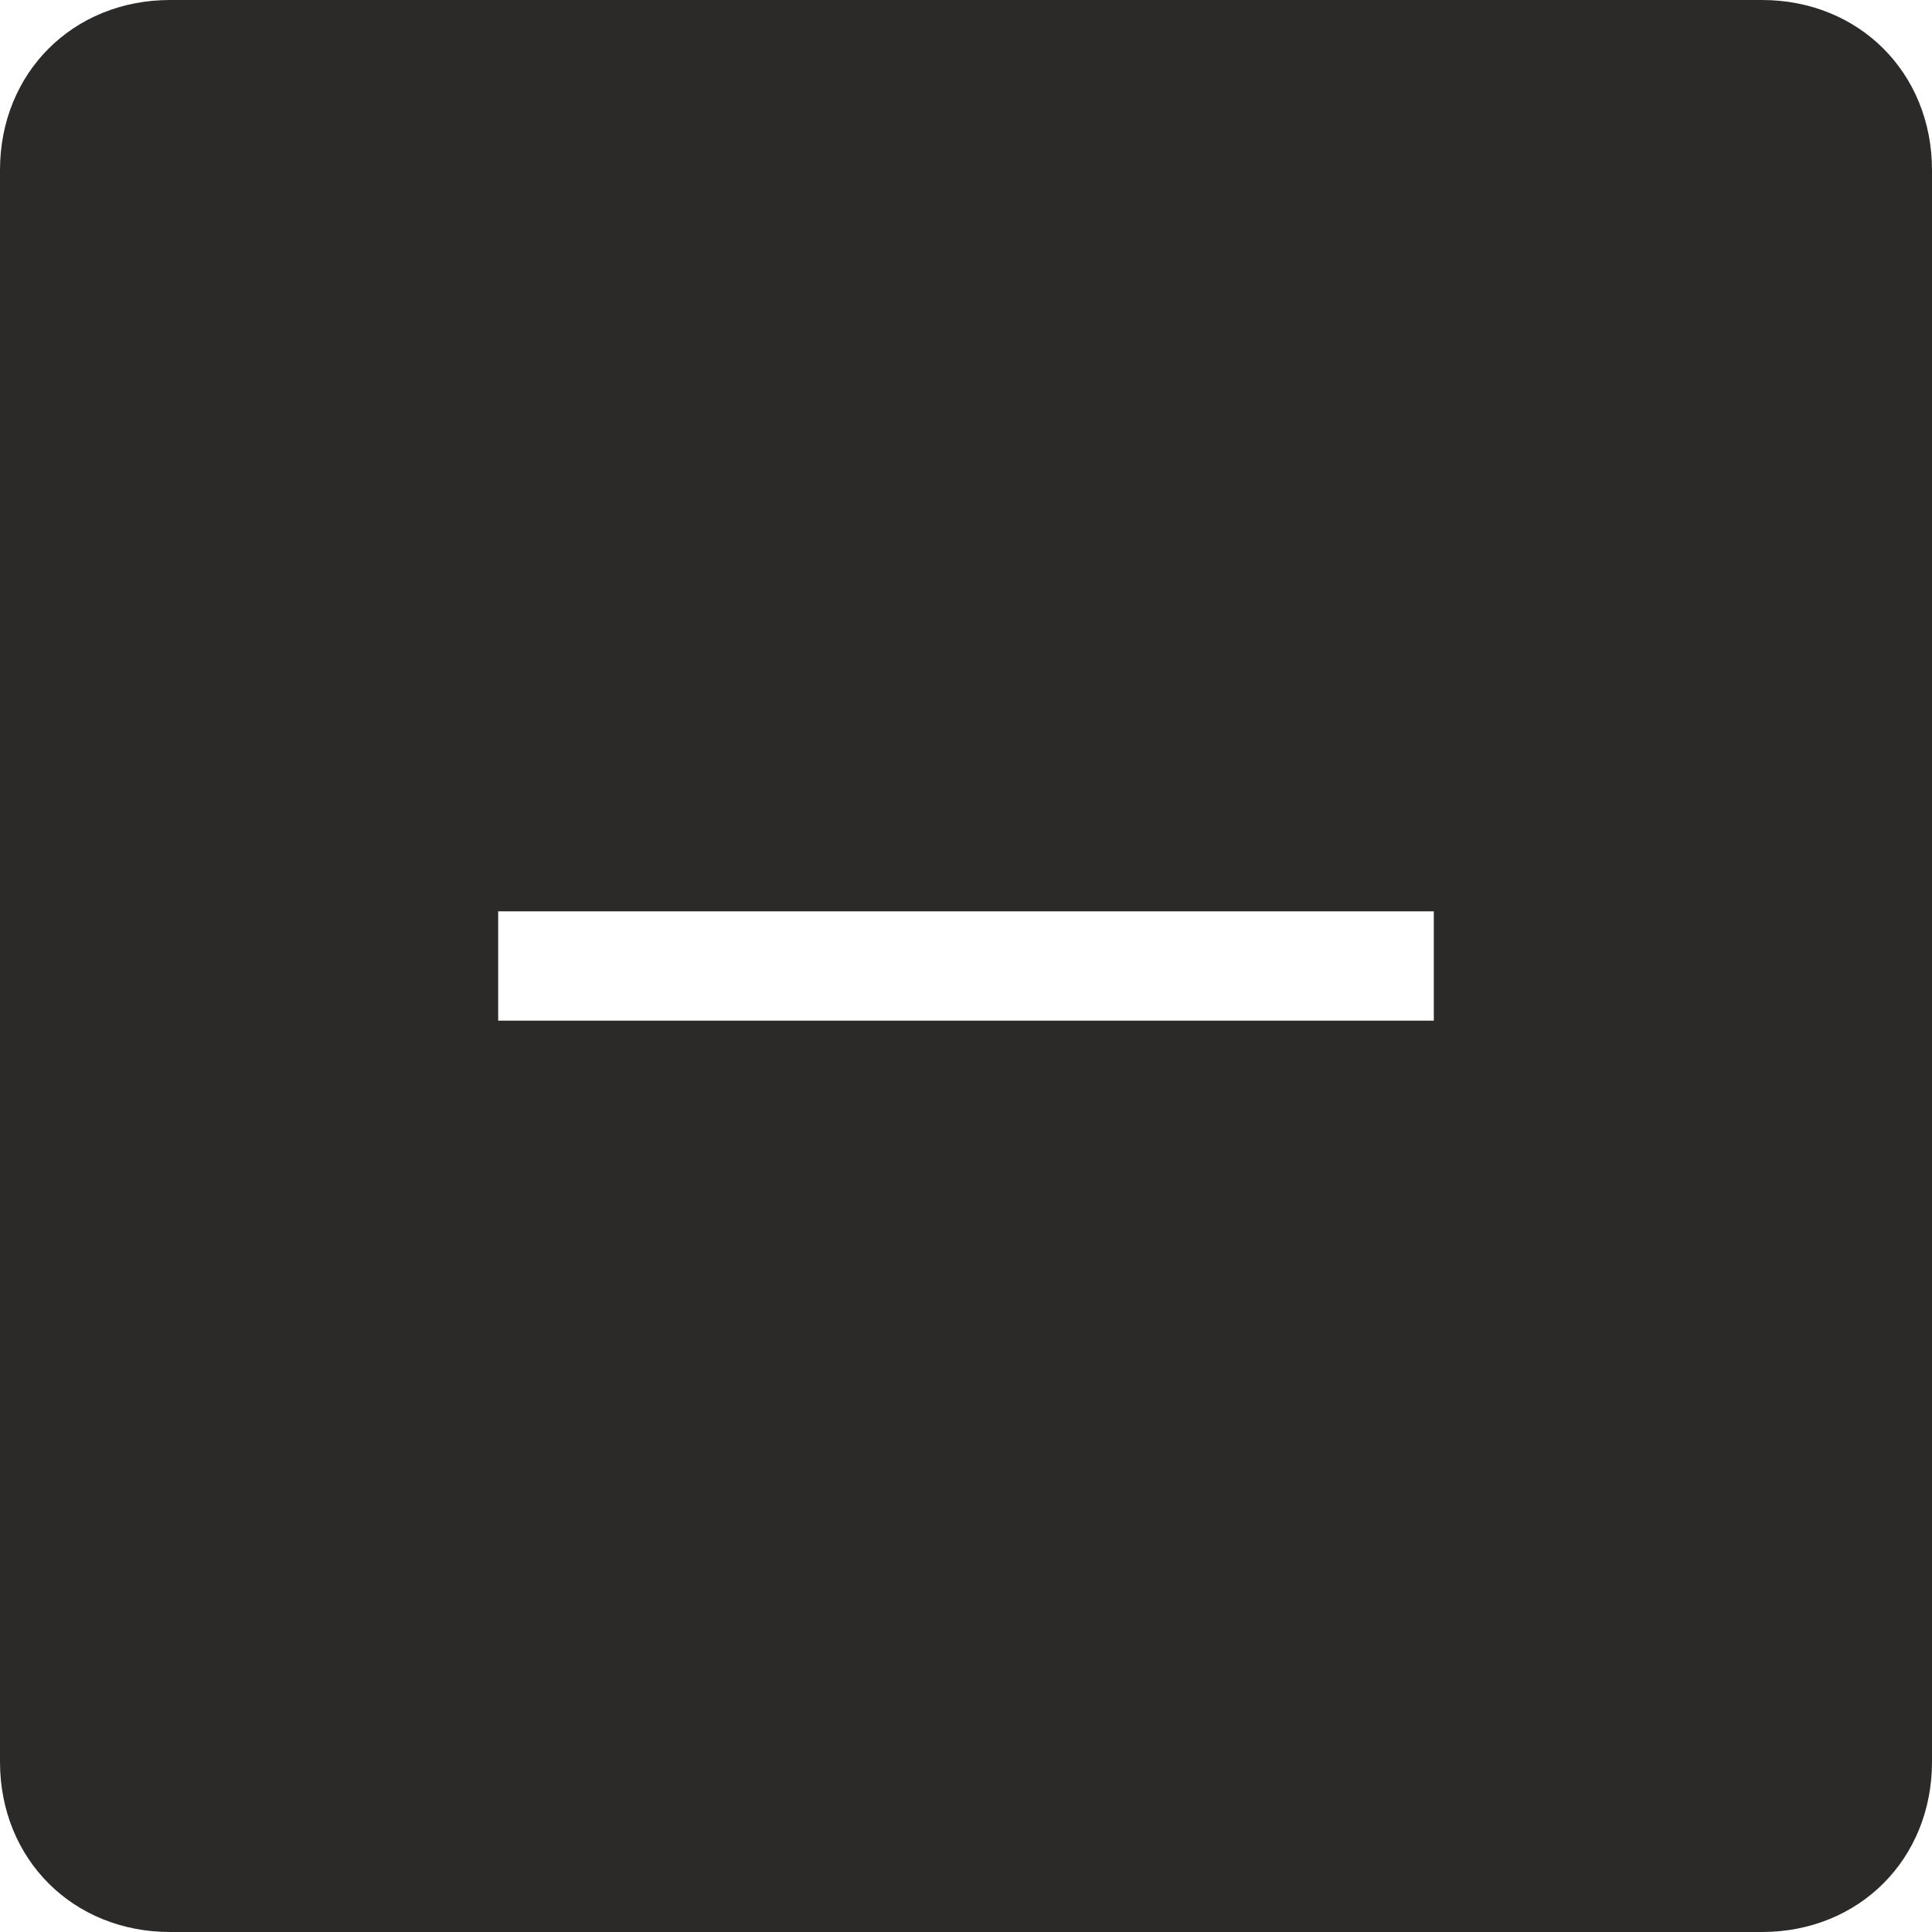 <?xml version="1.0" encoding="UTF-8"?>
<!DOCTYPE svg PUBLIC "-//W3C//DTD SVG 1.1//EN" "http://www.w3.org/Graphics/SVG/1.1/DTD/svg11.dtd">
<!-- Creator: CorelDRAW 2021 (64-Bit) -->
<svg xmlns="http://www.w3.org/2000/svg" xml:space="preserve" width="58px" height="58px" version="1.1" style="shape-rendering:geometricPrecision; text-rendering:geometricPrecision; image-rendering:optimizeQuality; fill-rule:evenodd; clip-rule:evenodd"
viewBox="0 0 1.59 1.59"
 xmlns:xlink="http://www.w3.org/1999/xlink"
 xmlns:xodm="http://www.corel.com/coreldraw/odm/2003">
 <defs>
  <style type="text/css">
   <![CDATA[
    .fil0 {fill:#2B2A29}
   ]]>
  </style>
 </defs>
 <g id="Katman_x0020_1">
  <path class="fil0" d="M0.14 0l1.31 0c0.08,0 0.14,0.06 0.14,0.14l0 1.31c0,0.08 -0.06,0.14 -0.14,0.14l-1.31 0c-0.08,0 -0.14,-0.06 -0.14,-0.14l0 -1.31c0,-0.08 0.06,-0.14 0.14,-0.14l0 0zm0.27 0.84l0.77 0 0 -0.09 -0.77 0 0 0.09z"/>
 </g>
</svg>
